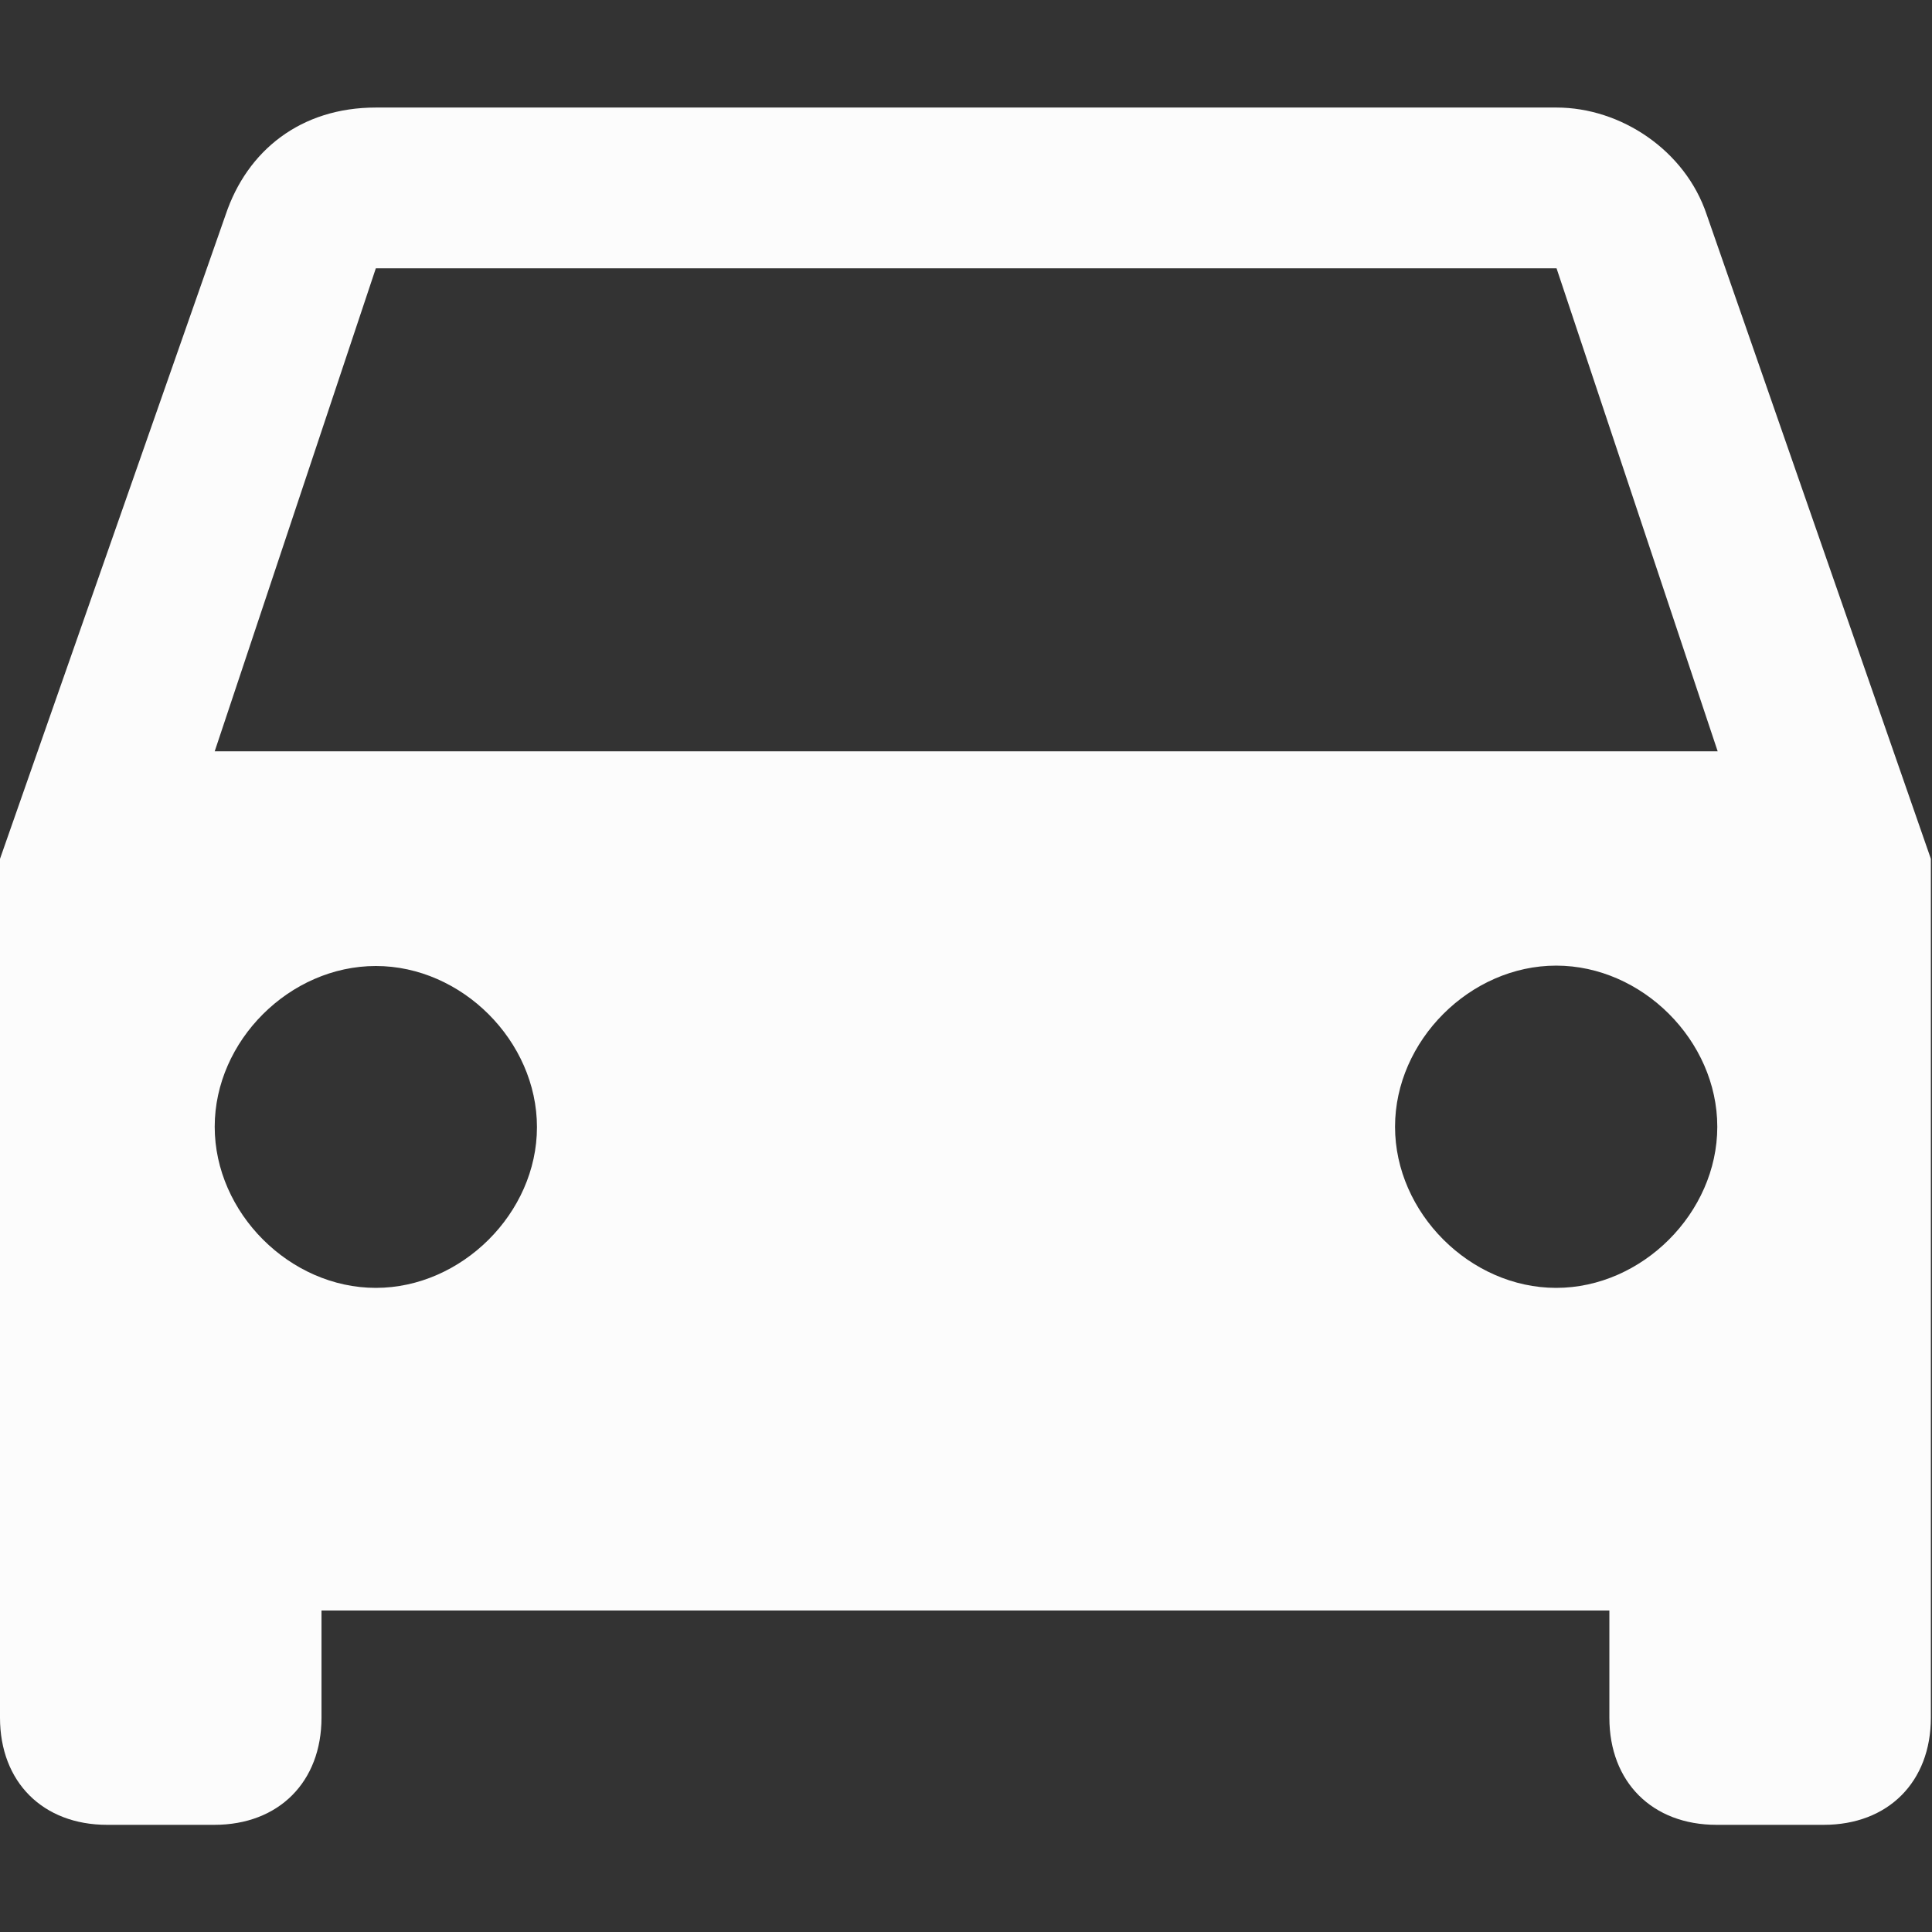 <svg xmlns="http://www.w3.org/2000/svg" viewBox="0 0 512 512"><rect x="0" y="0" width="512" height="512" fill="#333333" stroke="none"/><path d="M452.3 56.9c-5.7-17.1-22.8-28.4-39.8-28.4H99.6c-19.9 0-34.1 11.4-39.8 28.4L0 227.6v227.6c0 17.1 11.4 28.4 28.4 28.4h28.4c17.1 0 28.4-11.4 28.4-28.4v-28.4h341.3v28.4c0 17.1 11.4 28.4 28.4 28.4h28.4c17.1 0 28.4-11.4 28.4-28.4V227.6L452.3 56.9zM99.6 341.3c-22.8 0-42.7-19.9-42.7-42.7S76.8 256 99.6 256s42.7 19.9 42.7 42.7-20 42.6-42.7 42.6zm312.8 0c-22.8 0-42.7-19.9-42.7-42.7s19.9-42.7 42.7-42.7 42.7 19.9 42.7 42.7-19.9 42.7-42.7 42.7zM56.9 199.1l42.7-128h312.9l42.7 128H56.9z" fill="#fcfcfc"/></svg>